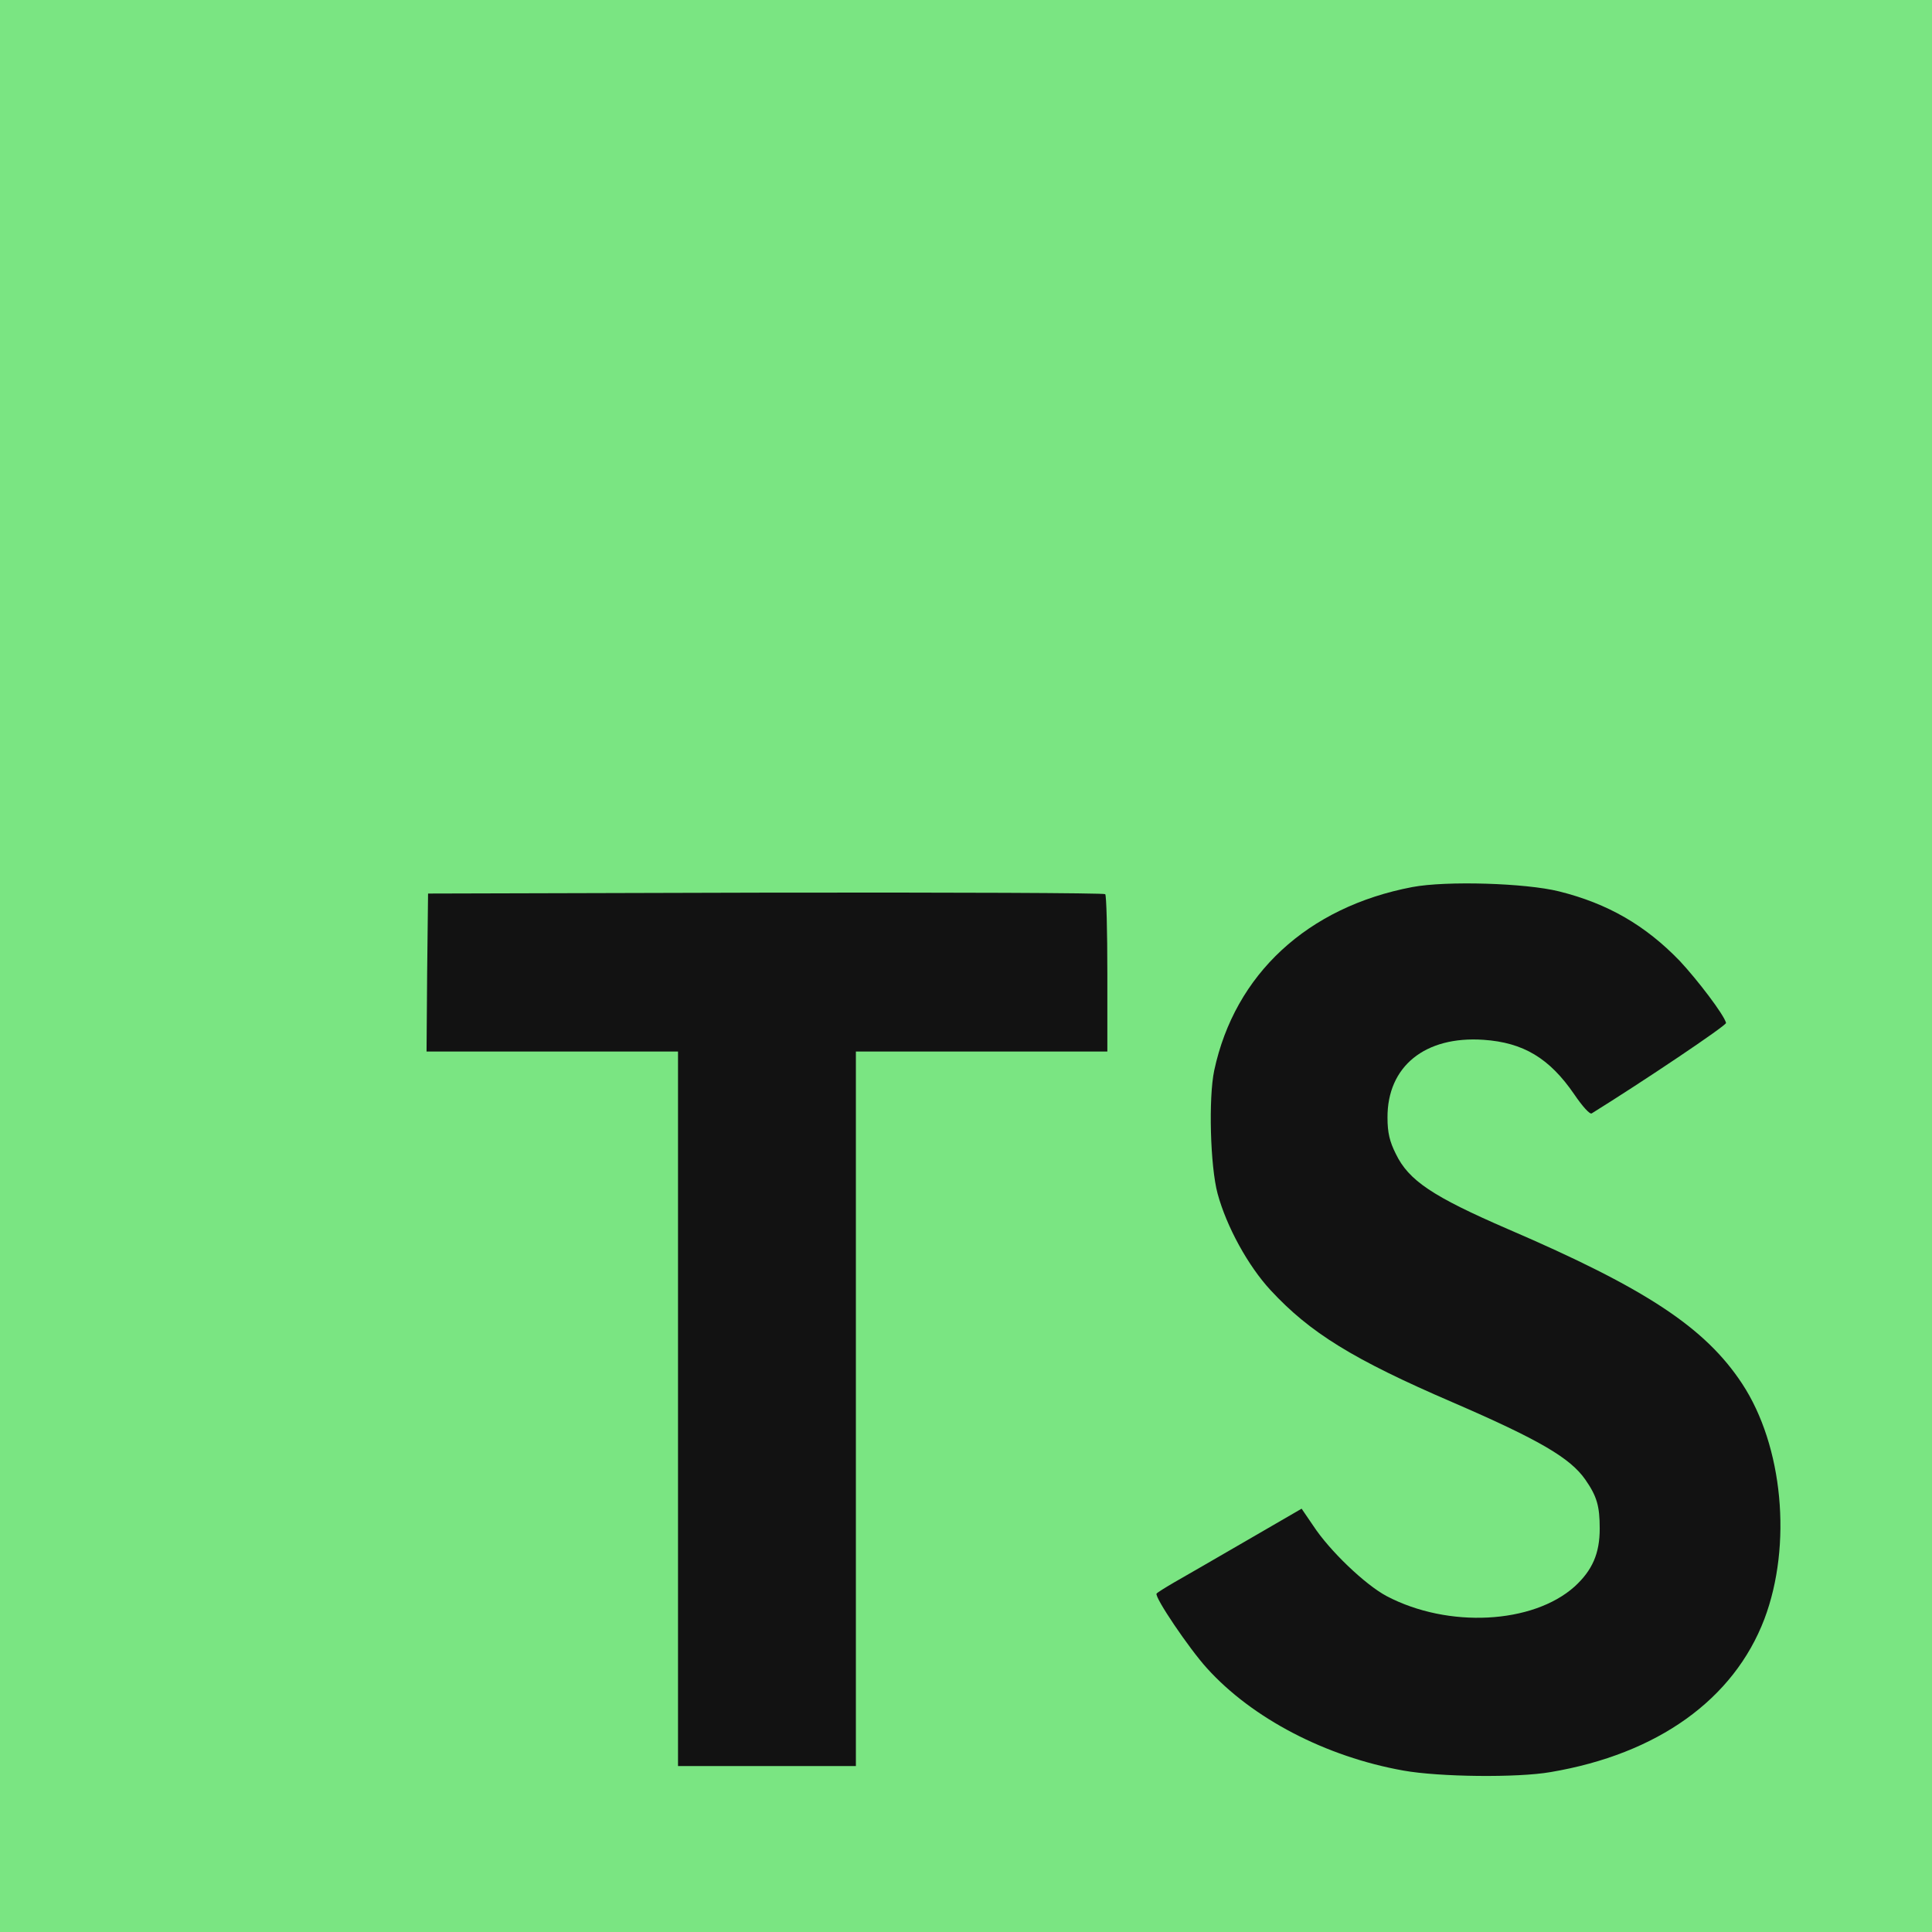 <svg xmlns="http://www.w3.org/2000/svg" xmlns:xlink="http://www.w3.org/1999/xlink" width="1000" zoomAndPan="magnify" viewBox="0 0 750 750" height="1000" preserveAspectRatio="xMidYMid meet" version="1.0"><rect x="-75" width="900" fill="#7ae582" y="-75" height="900" fill-opacity="1"/><path fill="#121212" d="M 165.82 377.461 L 165.586 408.195 L 263.203 408.195 L 263.203 685.574 L 332.254 685.574 L 332.254 408.195 L 429.871 408.195 L 429.871 378.078 C 429.871 361.406 429.516 347.461 429.039 347.109 C 428.684 346.641 369.277 346.406 297.246 346.523 L 166.172 346.875 Z M 165.82 377.461 " fill-opacity="1" fill-rule="nonzero"/><path fill="#121212" d="M 605.188 346.027 C 624.23 350.77 638.762 359.238 652.09 373.039 C 658.977 380.422 669.23 393.867 670.051 397.09 C 670.285 398.059 637.676 419.941 617.898 432.219 C 617.195 432.688 614.355 429.582 611.133 424.836 C 601.496 410.773 591.359 404.707 575.891 403.652 C 553.156 402.102 538.508 413.996 538.625 433.887 C 538.625 439.719 539.473 443.176 541.848 447.918 C 546.855 458.289 556.145 464.473 585.293 477.102 C 638.996 500.188 661.965 515.418 676.262 537.098 C 692.199 561.27 695.773 599.824 684.934 628.504 C 673.039 659.707 643.508 680.887 601.965 687.918 C 589.102 690.176 558.633 689.824 544.805 687.332 C 514.688 681.973 486.125 667.09 468.516 647.578 C 461.602 639.961 448.156 620.07 448.977 618.633 C 449.355 618.164 452.434 616.258 455.891 614.238 C 459.23 612.336 471.855 605.066 483.75 598.152 L 505.285 585.672 L 509.824 592.324 C 516.125 601.961 529.953 615.176 538.273 619.598 C 562.207 632.199 595.051 630.41 611.25 615.91 C 618.164 609.582 621.008 603.047 621.008 593.41 C 621.008 584.707 619.953 580.898 615.41 574.367 C 609.582 566.016 597.688 558.984 563.879 544.367 C 525.176 527.695 508.508 517.324 493.273 500.891 C 484.453 491.367 476.133 476.133 472.676 463.391 C 469.805 452.812 469.102 426.27 471.359 415.547 C 479.355 378.164 507.57 352.09 548.262 344.355 C 561.477 341.867 592.207 342.805 605.188 346.027 Z M 605.188 346.027 " fill-opacity="1" fill-rule="nonzero"/></svg>